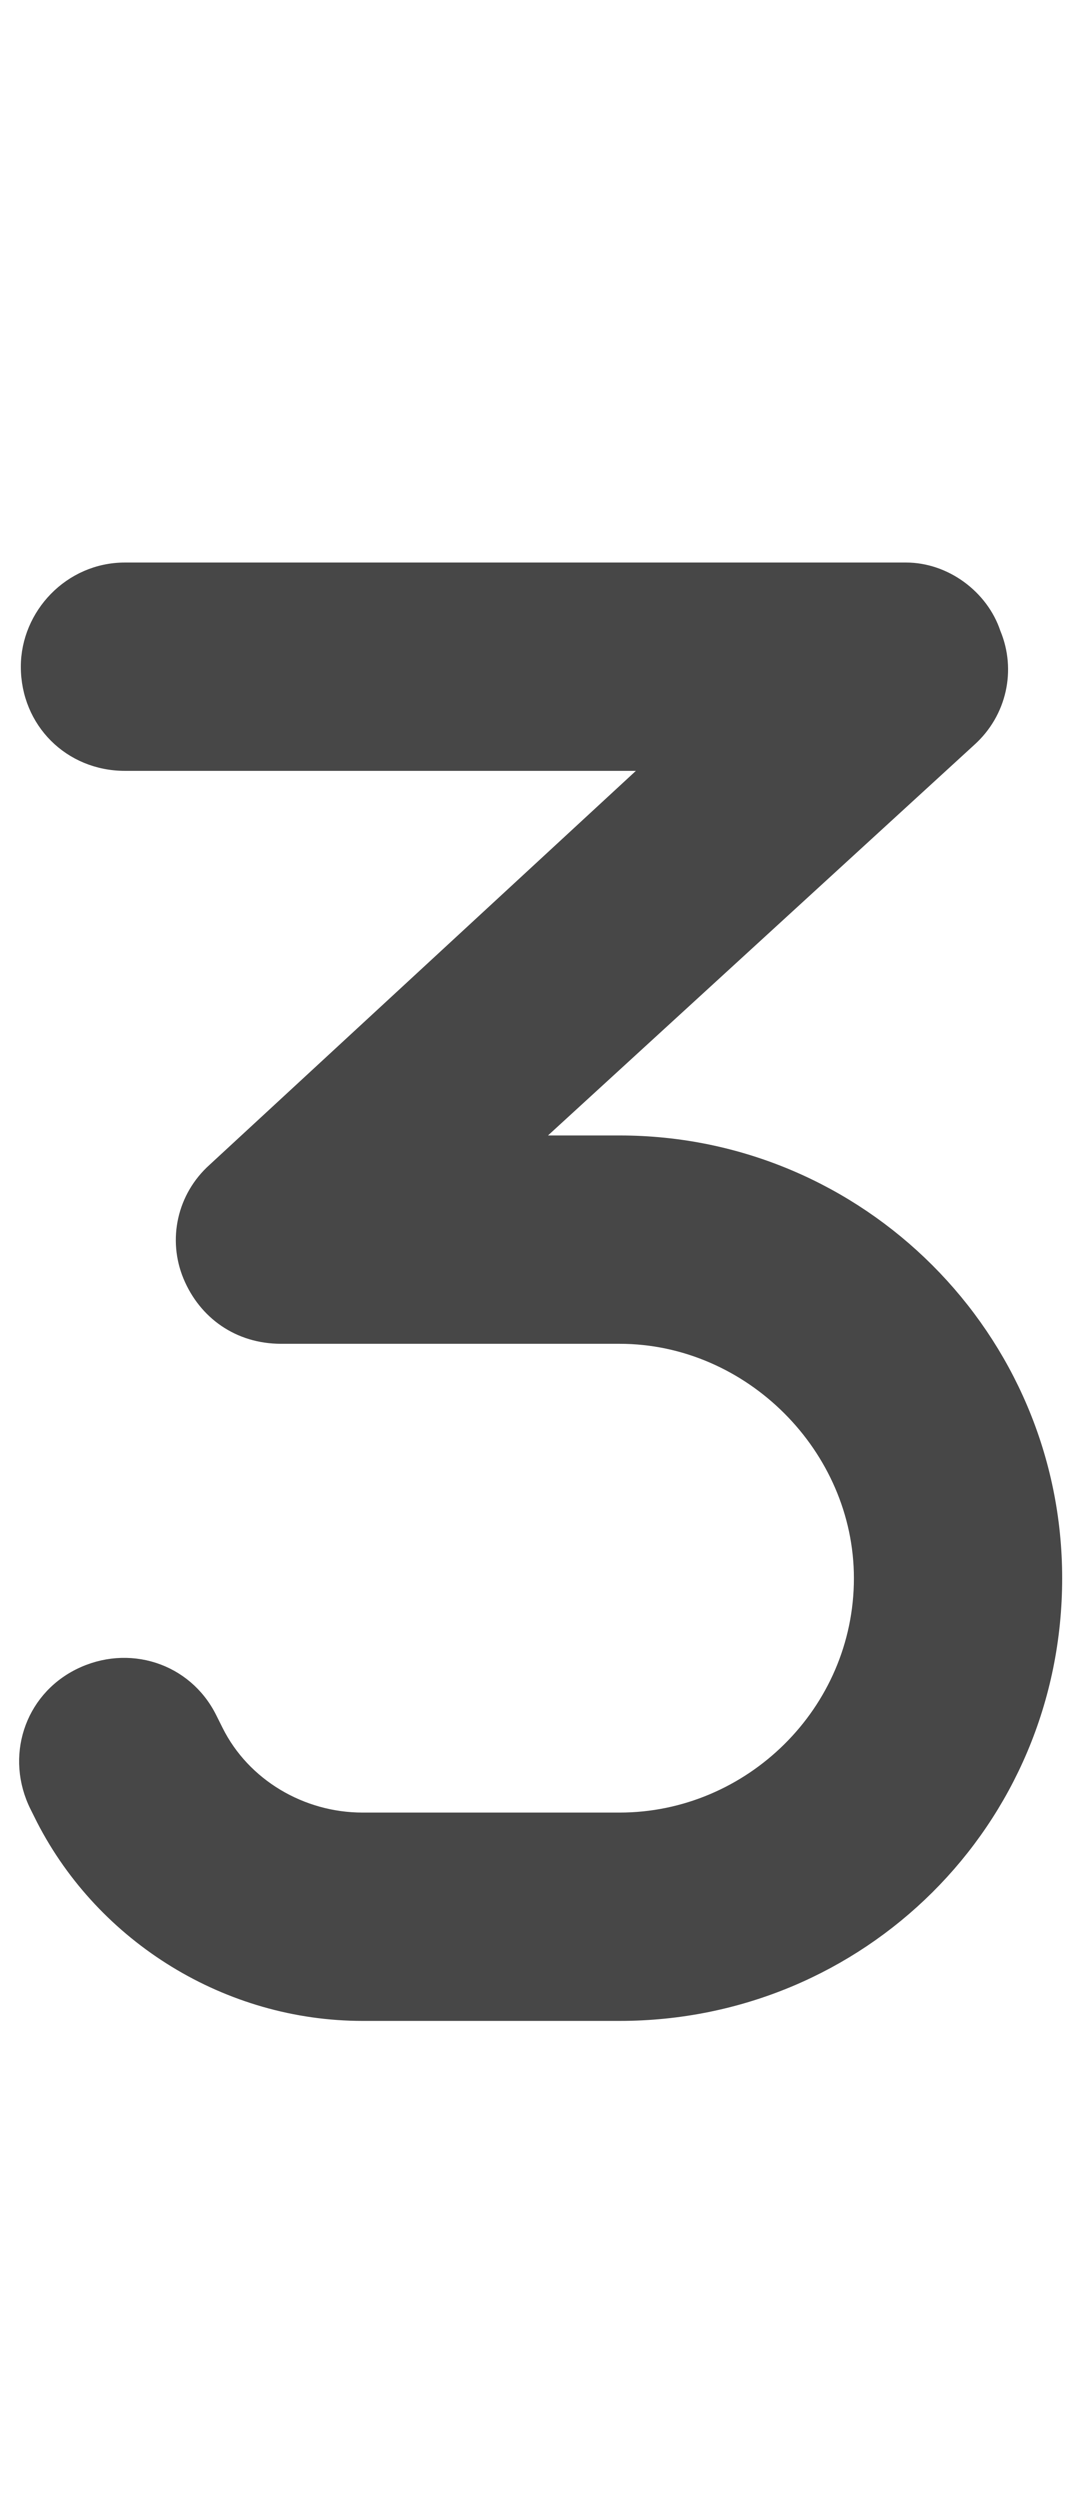 <svg width="13" height="30" viewBox="0 0 13 30" fill="none" xmlns="http://www.w3.org/2000/svg">
<g id="label-paired / lg / three-lg / fill" clip-path="url(#clip0_2556_17539)">
<path id="icon" d="M0.25 8C0.25 7.336 0.797 6.75 1.5 6.75H10.875C11.383 6.75 11.852 7.102 12.008 7.57C12.203 8.039 12.086 8.586 11.695 8.938L6.578 13.625H7.438C10.367 13.625 12.75 16.008 12.75 18.938C12.75 21.906 10.367 24.25 7.438 24.25H4.352C2.711 24.25 1.188 23.312 0.445 21.867L0.367 21.711C0.055 21.086 0.289 20.344 0.914 20.031C1.539 19.719 2.281 19.953 2.594 20.578L2.672 20.734C2.984 21.359 3.648 21.75 4.352 21.75H7.438C8.961 21.75 10.25 20.5 10.25 18.938C10.25 17.414 8.961 16.125 7.438 16.125H3.375C2.828 16.125 2.398 15.812 2.203 15.344C2.008 14.875 2.125 14.328 2.516 13.977L7.633 9.25H1.5C0.797 9.25 0.25 8.703 0.25 8Z" fill="black" fill-opacity="0.72"/>
</g>
<defs>
<clipPath id="clip0_2556_17539">
<rect width="13" height="30" fill="white"/>
</clipPath>
</defs>
</svg>
